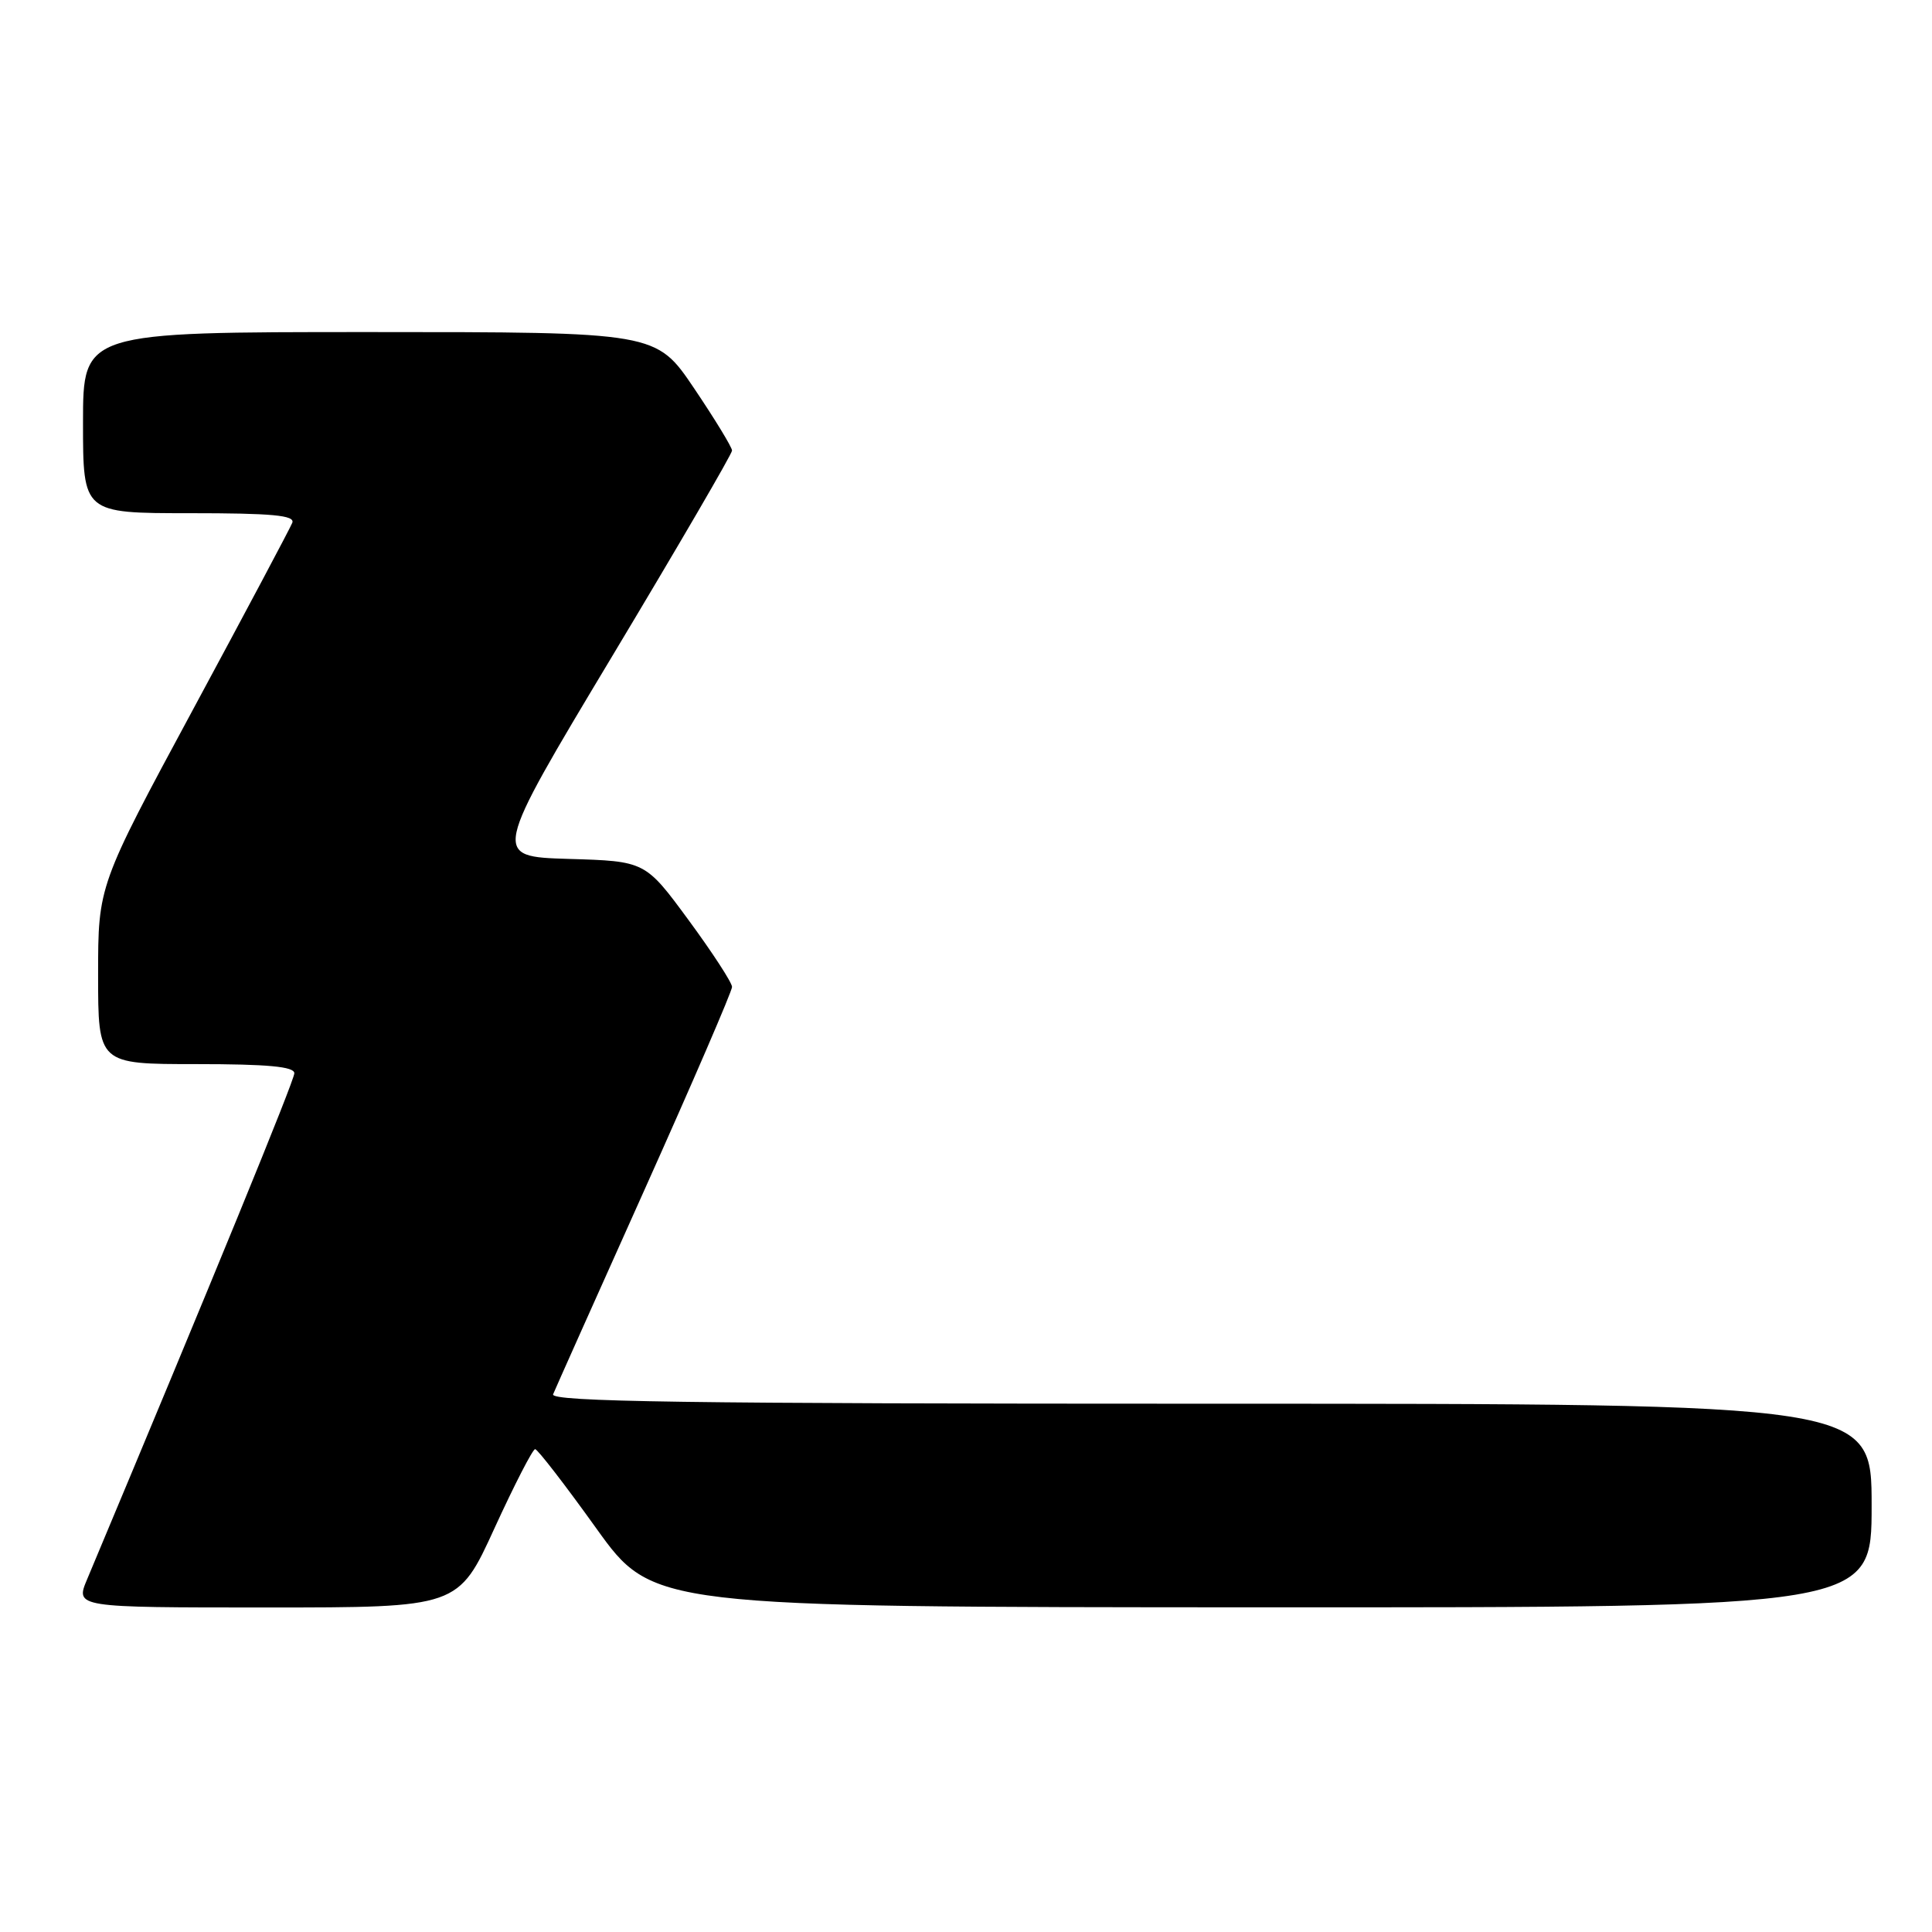 <?xml version="1.0" encoding="UTF-8" standalone="no"?>
<!DOCTYPE svg PUBLIC "-//W3C//DTD SVG 1.1//EN" "http://www.w3.org/Graphics/SVG/1.1/DTD/svg11.dtd" >
<svg xmlns="http://www.w3.org/2000/svg" xmlns:xlink="http://www.w3.org/1999/xlink" version="1.1" viewBox="0 0 256 256">
 <g >
 <path fill="currentColor"
d=" M 65.52 202.50 C 68.17 196.72 70.59 192.01 70.91 192.02 C 71.24 192.04 74.88 196.75 79.00 202.50 C 86.50 212.95 86.50 212.95 167.25 212.98 C 248.00 213.00 248.00 213.00 248.00 199.50 C 248.00 186.00 248.00 186.00 160.39 186.00 C 90.70 186.00 72.89 185.74 73.29 184.75 C 73.57 184.06 79.02 171.87 85.40 157.65 C 91.78 143.43 97.00 131.33 97.00 130.77 C 97.00 130.21 94.41 126.23 91.25 121.93 C 85.50 114.11 85.50 114.11 75.34 113.81 C 65.19 113.50 65.19 113.50 81.09 87.00 C 89.84 72.42 97.00 60.14 97.00 59.70 C 97.00 59.27 94.74 55.56 91.97 51.45 C 86.94 44.00 86.94 44.00 48.97 44.00 C 11.00 44.00 11.00 44.00 11.00 56.00 C 11.00 68.00 11.00 68.00 25.11 68.00 C 36.08 68.00 39.11 68.28 38.73 69.27 C 38.46 69.96 32.56 81.06 25.62 93.93 C 13.00 117.34 13.00 117.34 13.00 129.17 C 13.00 141.00 13.00 141.00 26.00 141.00 C 35.48 141.00 39.00 141.33 39.00 142.21 C 39.00 143.17 28.18 169.58 11.55 209.25 C 9.97 213.00 9.97 213.00 35.35 213.00 C 60.72 213.00 60.72 213.00 65.52 202.50 Z "/>
</g>
</svg>